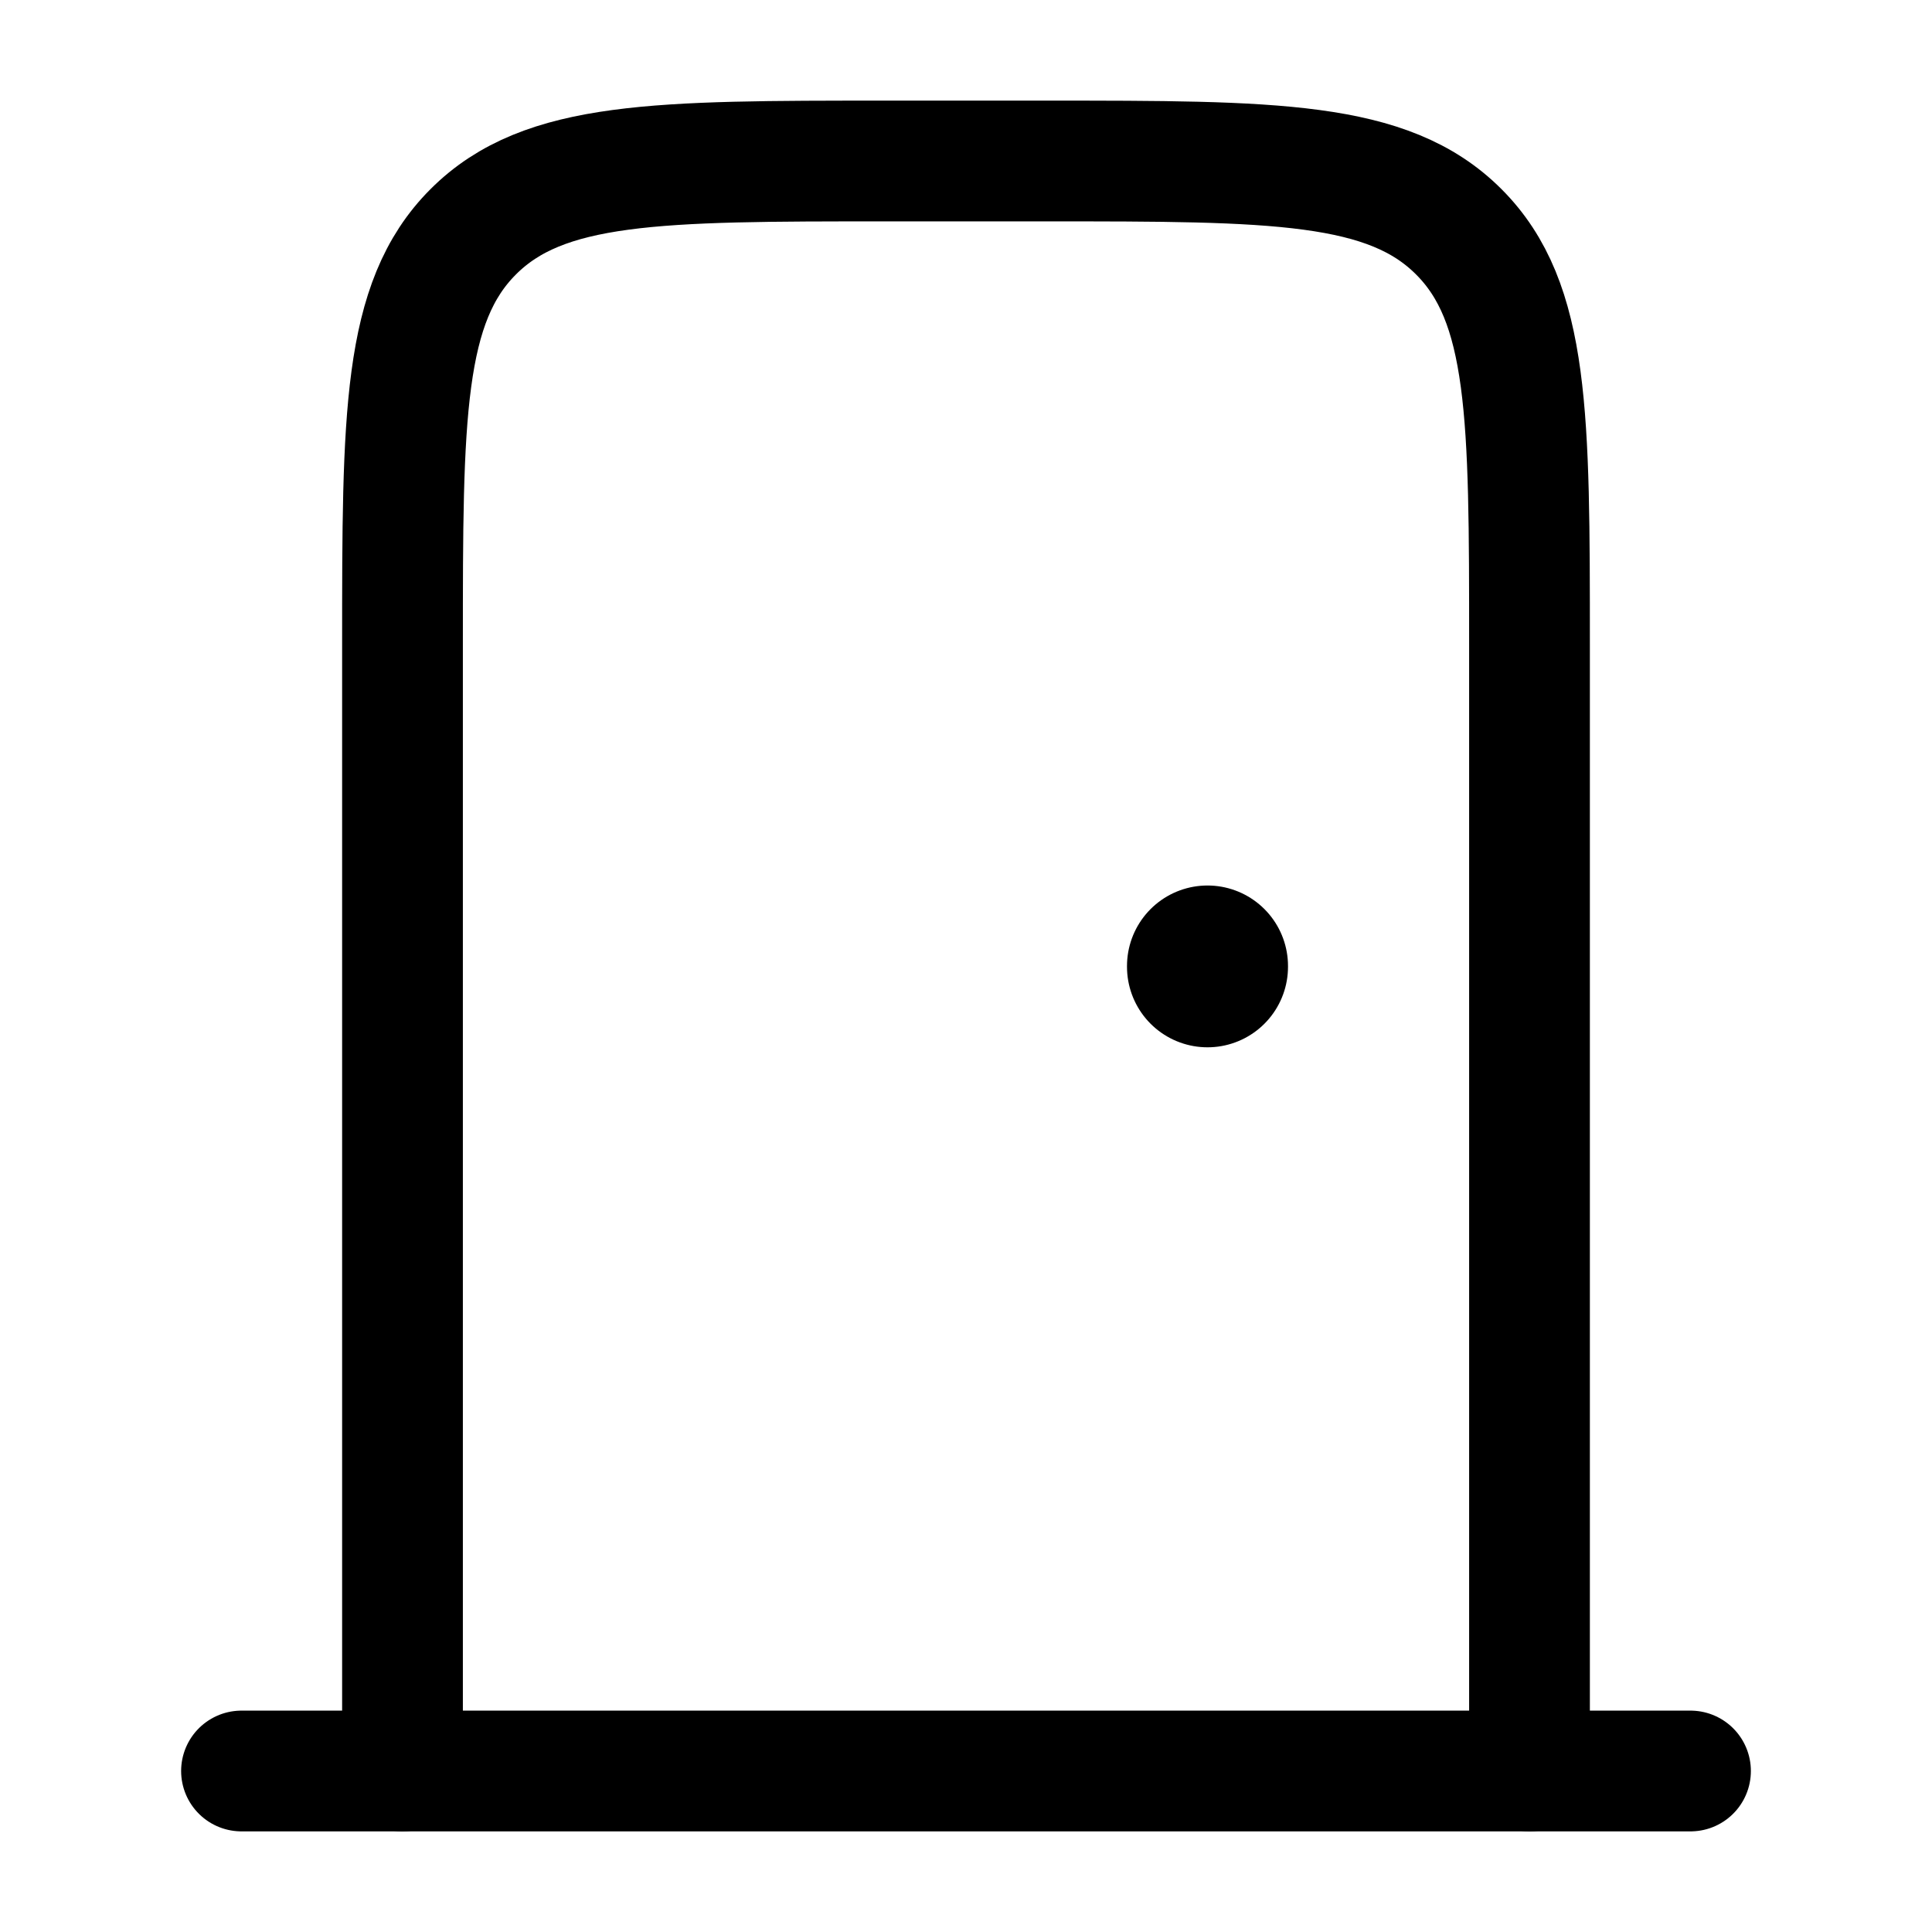 <svg viewBox="0 0 24 24" fill="none" xmlns="http://www.w3.org/2000/svg"><path d="M5 22V8C5 5.172 5 3.757 5.879 2.879C6.757 2 8.172 2 11 2H13C15.828 2 17.243 2 18.121 2.879C19 3.757 19 5.172 19 8V22" stroke="currentColor" stroke-width="1.5" stroke-linecap="round" stroke-linejoin="round"/><path d="M3 22H21" stroke="currentColor" stroke-width="1.5" stroke-linecap="round" stroke-linejoin="round"/><path d="M15 12.01L15 12" stroke="currentColor" stroke-width="2" stroke-linecap="round" stroke-linejoin="round"/></svg>